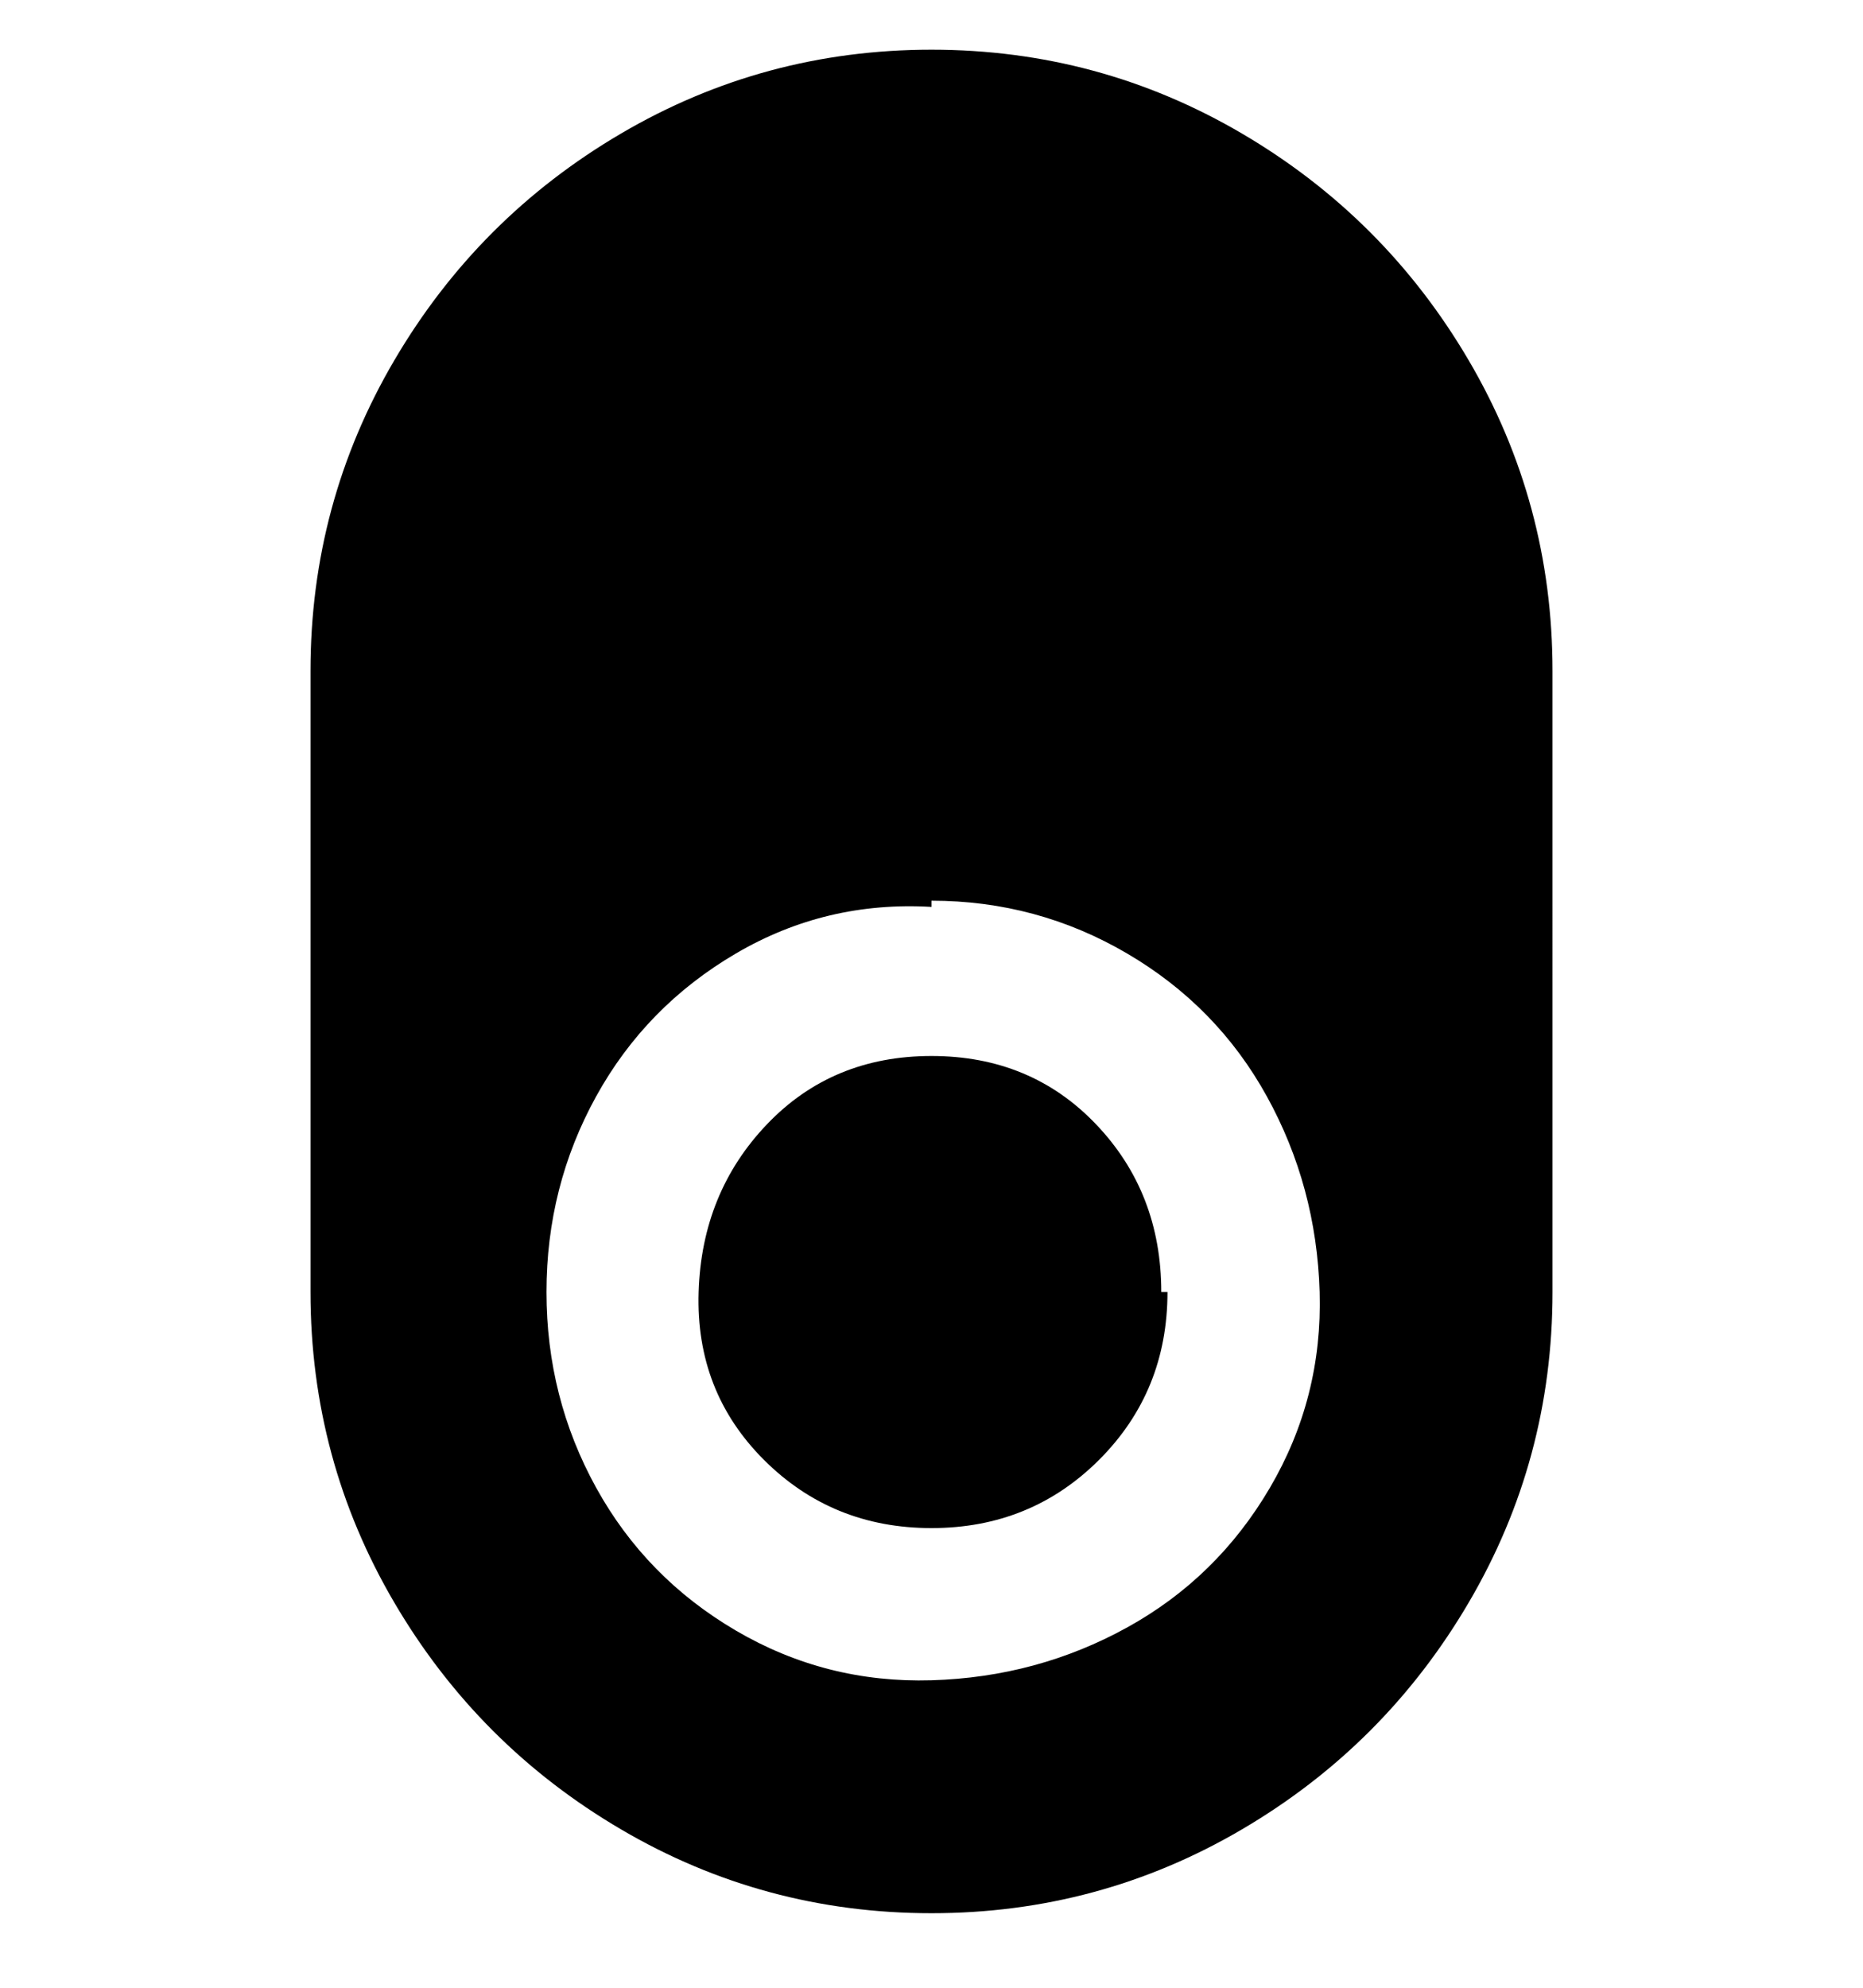 <svg viewBox="0 0 300 320" xmlns="http://www.w3.org/2000/svg"><path d="M150 8q-27 0-50 13.5T63.5 58Q50 81 50 108v100q0 27 13.5 50t36.5 36.5q23 13.5 50 13.5t50-13.5q23-13.5 36.5-36.5t13.5-50V108q0-27-13.5-50T200 21.5Q177 8 150 8zm0 137q17 0 31.5 8.5t22.5 23q8 14.5 8.5 31.5t-8 31.5q-8.5 14.5-23 22.5t-31.5 8.5q-17 .5-31.5-8t-22.5-23Q88 225 88 208t8-31.5q8-14.5 22.5-23T150 146v-1zm38 63q0 16-11 27t-27 11q-16 0-27-11t-10.5-27q.5-16 11-27t26.5-11q16 0 26.5 11t10.5 27h1z"/></svg>